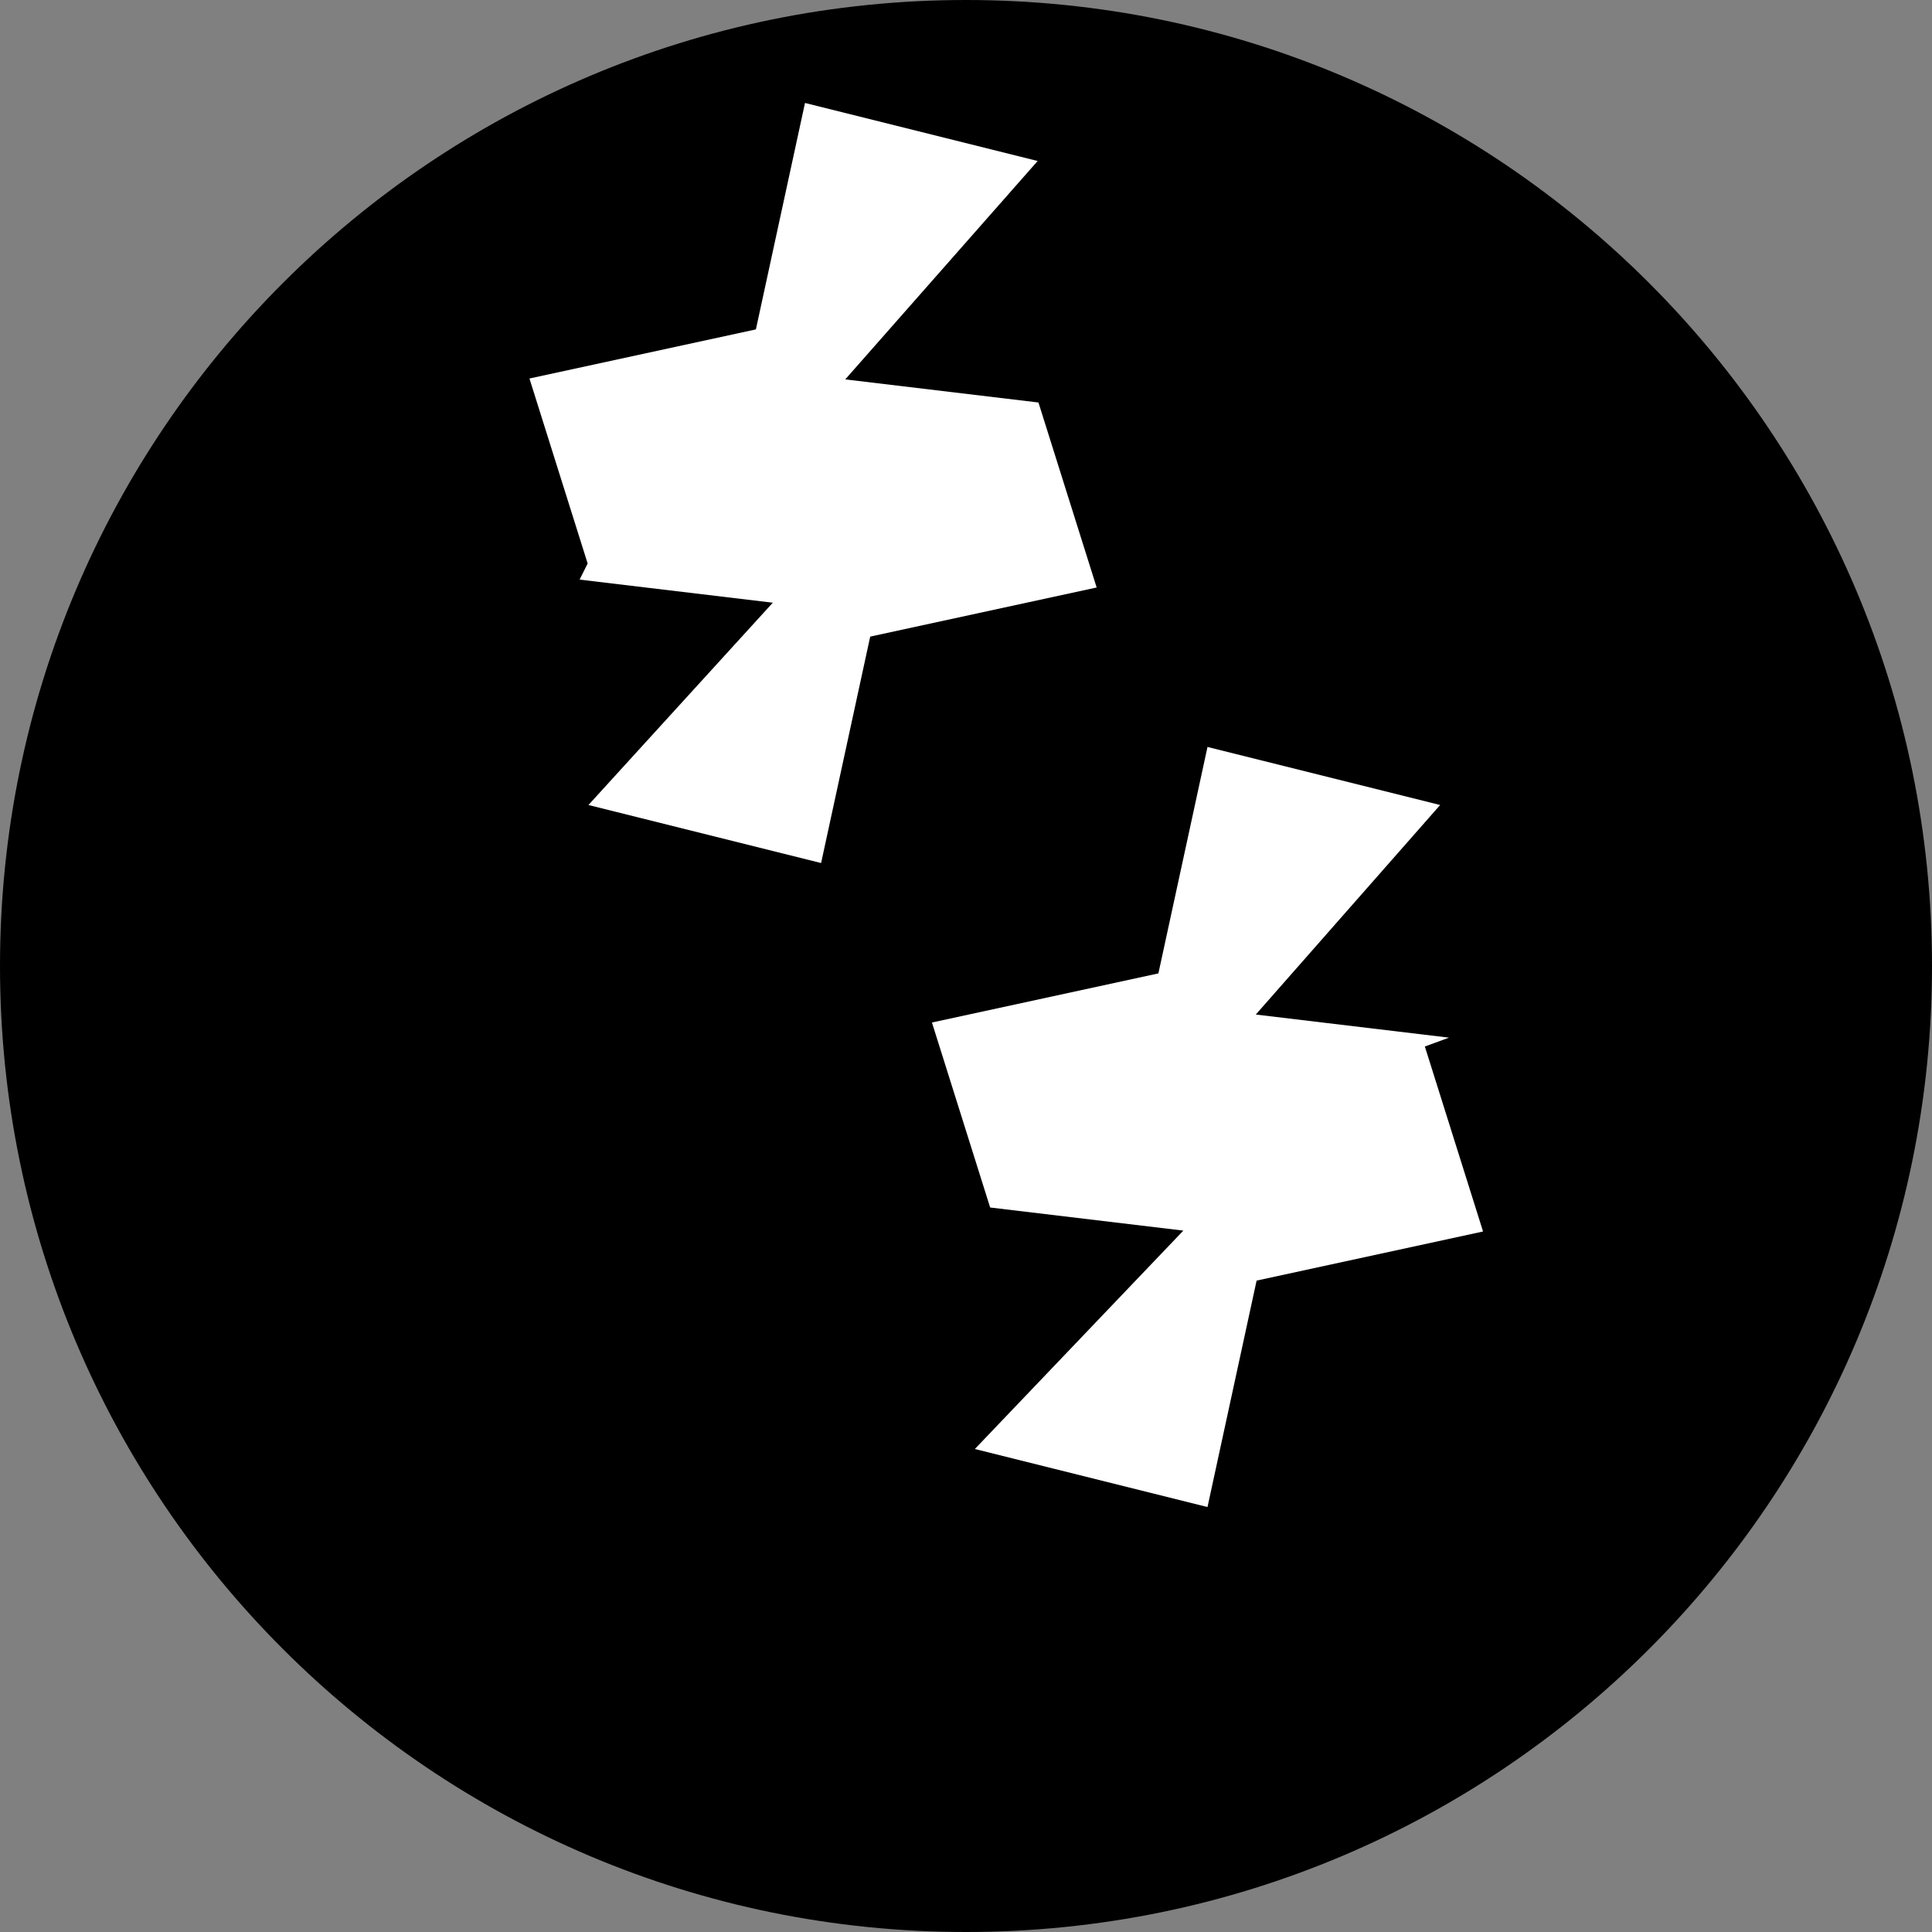 <svg width="24" height="24" viewBox="0 0 24 24" fill="none" xmlns="http://www.w3.org/2000/svg">
  <rect x="0" y="0" width="24" height="24" fill="#808080" stroke="none"/>
  <path d="M12 24c6.627 0 12-5.373 12-12S18.627 0 12 0 0 5.373 0 12s5.373 12 12 12z" fill="#000000"/>
  <path d="M18 12.89l-2.4-.287L17.89 10 15 9.279l-.61 2.813-2.813.61L12.3 15l2.4.287L12.11 18 15 18.721l.61-2.813 2.813-.61L17.7 13z" fill="#ffffff"/>
  <path d="M7.2 7.2l2.4.287L7.31 10 10.2 10.721l.61-2.813 2.813-.61L12.9 5l-2.4-.287L12.89 2 10 1.279 9.39 4.092l-2.813.61L7.3 7z" fill="#ffffff"/>
</svg> 